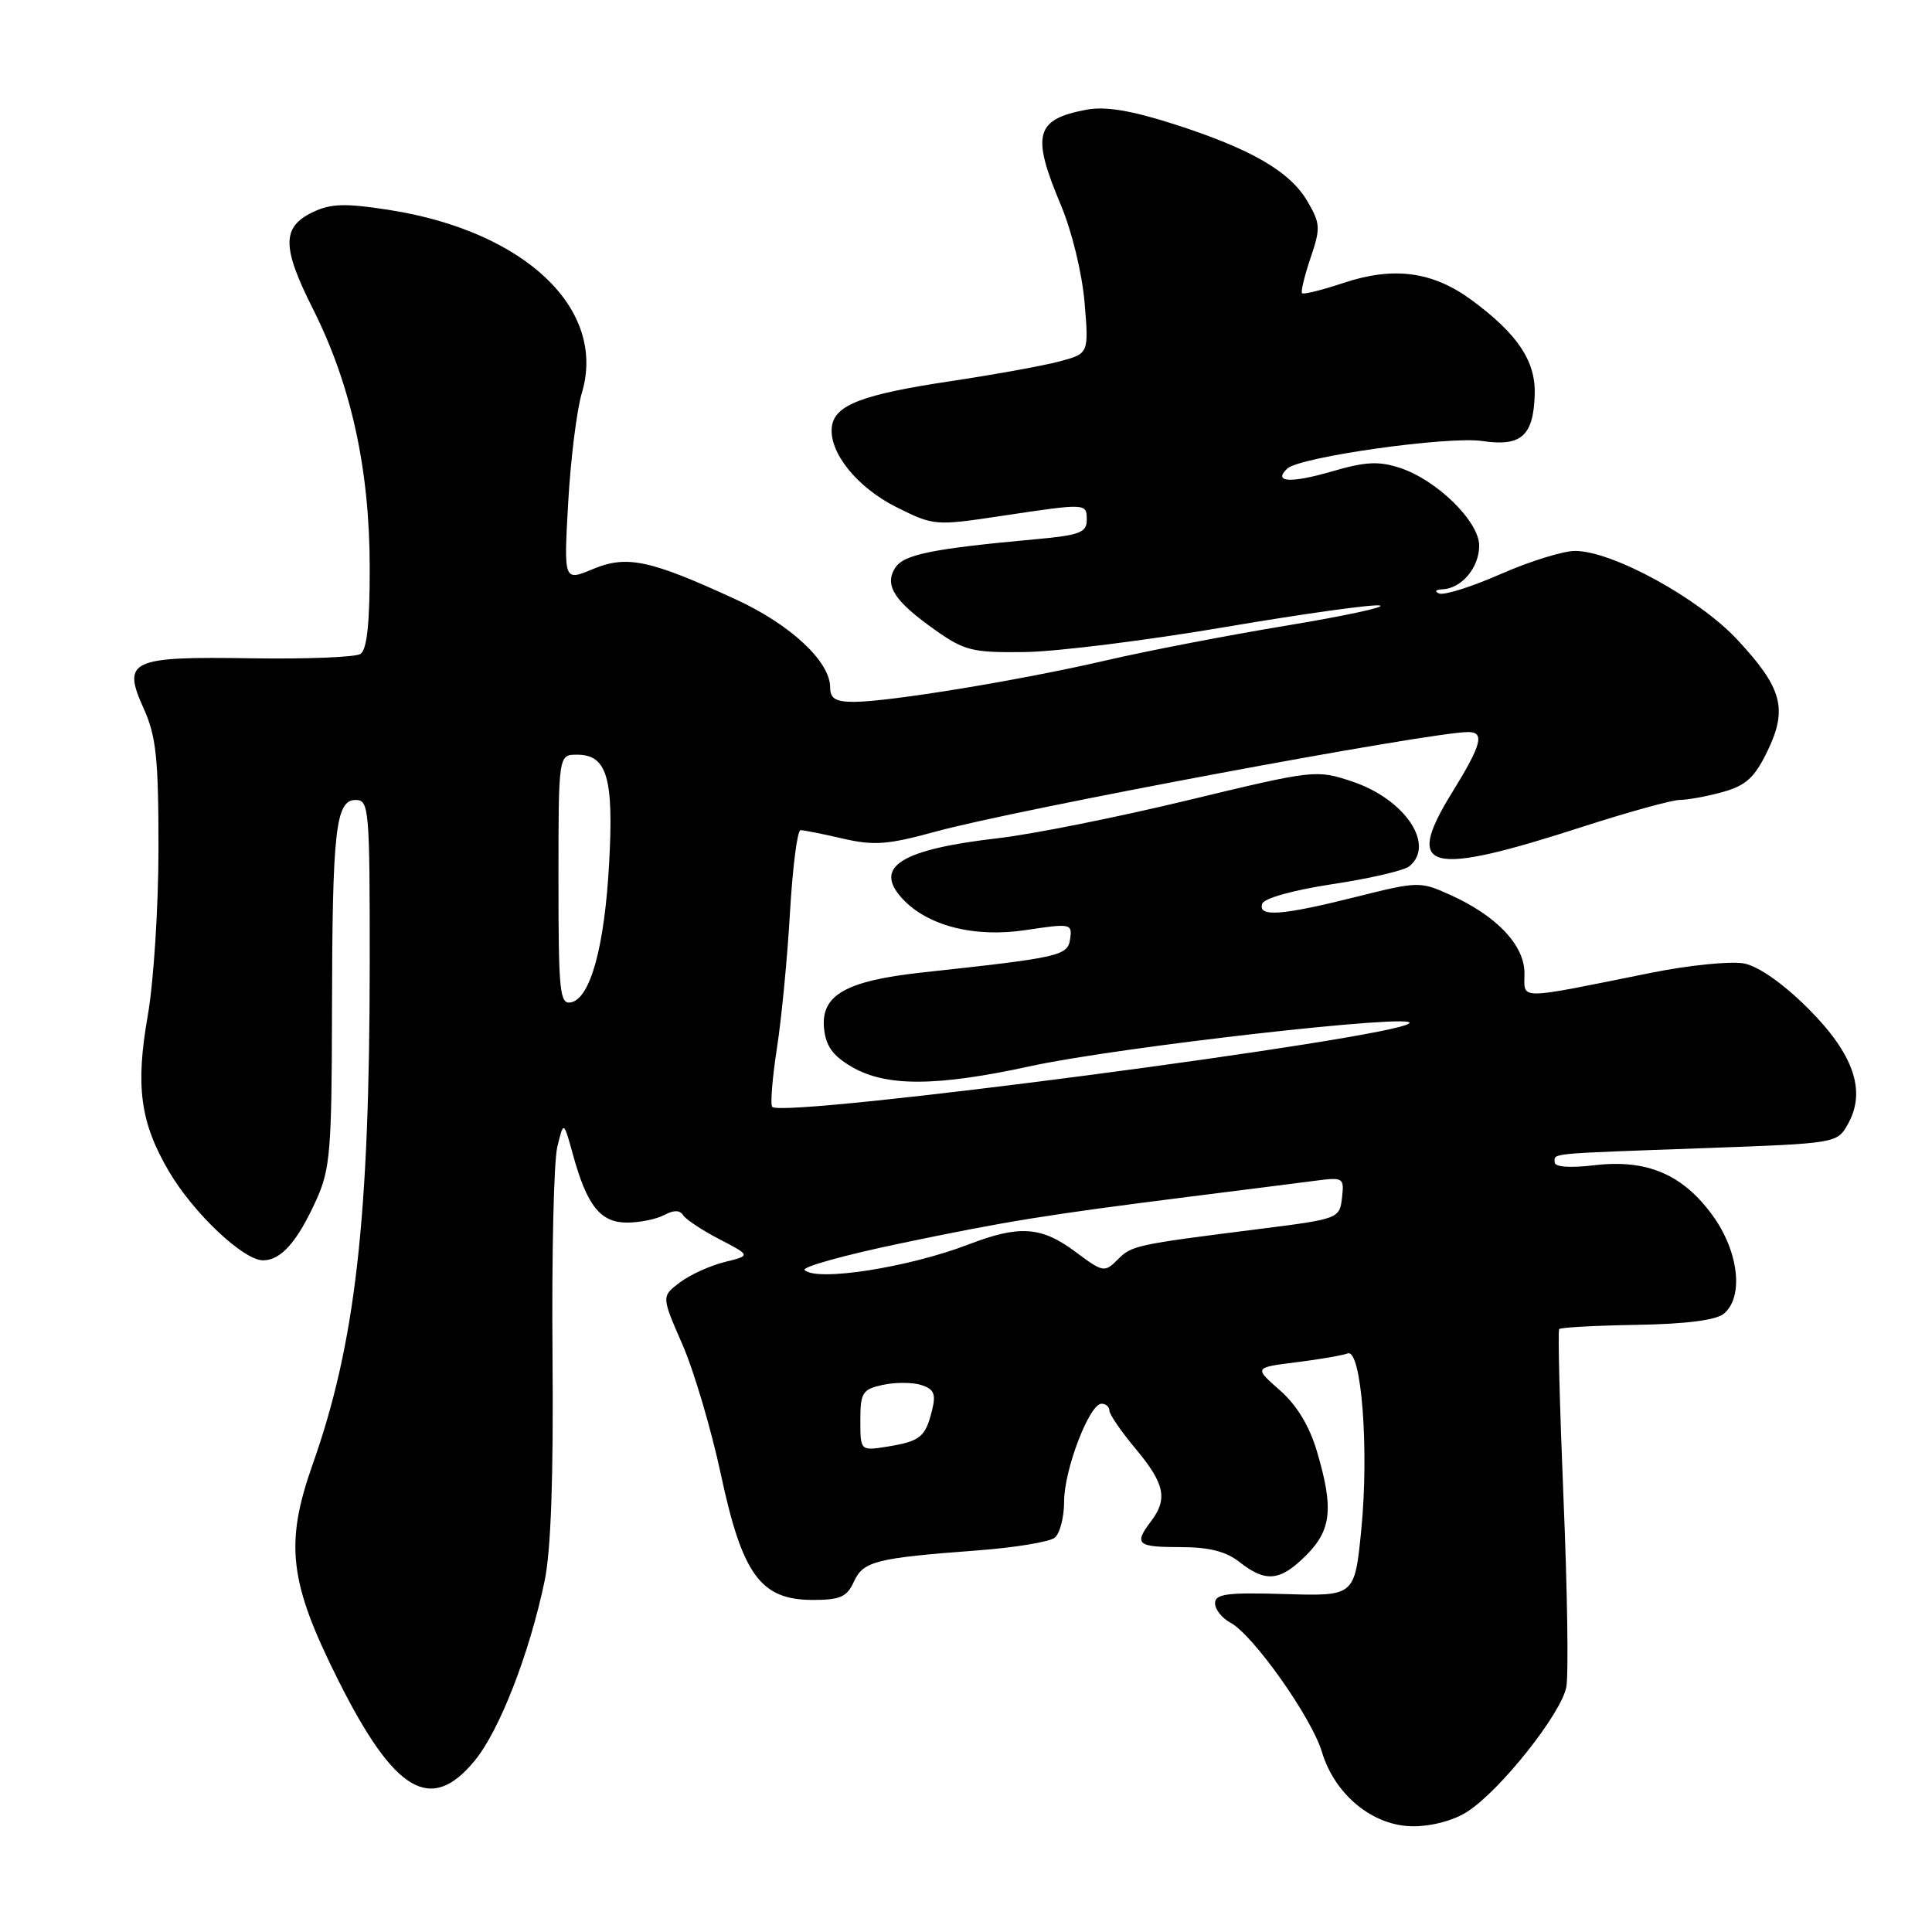 <?xml version="1.0" encoding="UTF-8" standalone="no"?>
<!DOCTYPE svg PUBLIC "-//W3C//DTD SVG 1.1//EN" "http://www.w3.org/Graphics/SVG/1.1/DTD/svg11.dtd" >
<svg xmlns="http://www.w3.org/2000/svg" xmlns:xlink="http://www.w3.org/1999/xlink" version="1.1" viewBox="0 0 256 256">
 <g >
 <path fill="currentColor"
d=" M 194.50 240.01 C 198.92 237.11 206.91 227.00 207.55 223.52 C 207.85 221.86 207.68 210.60 207.17 198.50 C 206.67 186.40 206.41 176.32 206.60 176.11 C 206.79 175.89 211.42 175.64 216.89 175.55 C 223.41 175.44 227.38 174.93 228.42 174.07 C 231.08 171.86 230.40 165.85 226.94 161.07 C 222.97 155.60 218.23 153.58 211.27 154.40 C 207.98 154.78 206.00 154.64 206.00 154.01 C 206.00 152.78 204.80 152.89 225.96 152.13 C 243.38 151.50 243.43 151.49 244.86 148.94 C 247.32 144.56 245.63 139.67 239.58 133.62 C 236.31 130.36 233.05 128.06 231.12 127.67 C 229.39 127.33 223.85 127.88 218.74 128.91 C 200.70 132.54 202.00 132.54 202.00 128.95 C 202.00 125.23 198.31 121.35 192.15 118.57 C 188.16 116.77 187.91 116.78 179.58 118.87 C 169.80 121.32 166.65 121.54 167.25 119.75 C 167.49 119.02 171.39 117.94 176.58 117.15 C 181.49 116.41 186.06 115.35 186.75 114.78 C 190.23 111.93 186.13 105.87 179.16 103.55 C 174.41 101.97 174.14 102.00 157.42 106.03 C 148.12 108.28 136.81 110.54 132.30 111.06 C 119.41 112.55 115.73 114.83 119.50 119.00 C 122.81 122.66 129.07 124.28 135.92 123.24 C 141.87 122.34 142.09 122.38 141.80 124.40 C 141.48 126.66 140.52 126.87 122.27 128.85 C 112.08 129.96 108.76 131.84 109.19 136.26 C 109.42 138.61 110.35 139.90 112.89 141.38 C 117.42 144.01 124.12 143.98 136.50 141.28 C 148.20 138.73 188.13 134.21 186.74 135.59 C 184.75 137.58 103.86 148.20 102.33 146.67 C 102.05 146.39 102.33 142.90 102.94 138.93 C 103.56 134.96 104.34 126.82 104.68 120.85 C 105.03 114.88 105.65 110.00 106.08 110.00 C 106.50 110.00 109.03 110.50 111.69 111.12 C 115.81 112.07 117.65 111.93 124.02 110.18 C 134.71 107.25 189.55 97.00 194.54 97.00 C 196.77 97.00 196.33 98.67 192.38 105.06 C 186.00 115.41 189.12 116.21 209.77 109.53 C 215.78 107.59 221.55 106.00 222.60 105.99 C 223.64 105.99 226.21 105.52 228.29 104.94 C 231.34 104.09 232.50 103.03 234.18 99.56 C 236.91 93.94 236.17 91.17 230.21 84.77 C 225.08 79.26 213.64 73.00 208.70 73.00 C 207.12 73.00 202.69 74.38 198.86 76.06 C 195.02 77.75 191.34 78.91 190.69 78.64 C 190.02 78.37 190.24 78.12 191.18 78.08 C 193.69 77.96 196.00 75.19 196.00 72.30 C 196.00 69.11 190.41 63.62 185.53 62.01 C 182.69 61.07 180.95 61.16 176.40 62.49 C 170.97 64.06 168.64 63.91 170.57 62.09 C 172.21 60.54 191.91 57.76 196.42 58.44 C 201.59 59.21 203.21 57.75 203.36 52.19 C 203.47 47.81 201.06 44.22 194.97 39.74 C 189.84 35.97 184.67 35.28 178.05 37.48 C 175.20 38.43 172.72 39.05 172.53 38.85 C 172.34 38.66 172.85 36.56 173.65 34.19 C 175.00 30.23 174.96 29.62 173.25 26.69 C 170.92 22.70 165.76 19.72 155.50 16.43 C 149.87 14.63 146.46 14.07 144.00 14.53 C 137.18 15.80 136.63 17.81 140.57 27.17 C 142.03 30.63 143.38 36.20 143.71 40.06 C 144.28 46.85 144.28 46.85 140.39 47.89 C 138.25 48.46 131.81 49.63 126.08 50.49 C 114.27 52.26 110.62 53.65 110.23 56.51 C 109.78 59.89 113.54 64.59 118.80 67.21 C 123.72 69.67 123.94 69.68 132.65 68.37 C 144.04 66.66 144.00 66.66 144.00 68.92 C 144.00 70.56 143.03 70.93 137.25 71.45 C 123.48 72.71 119.73 73.47 118.61 75.25 C 117.15 77.57 118.50 79.66 123.94 83.50 C 127.81 86.23 128.86 86.49 135.84 86.40 C 140.05 86.34 151.97 84.85 162.33 83.09 C 172.68 81.33 181.91 80.04 182.83 80.23 C 183.75 80.42 178.20 81.61 170.50 82.89 C 162.80 84.16 152.00 86.24 146.50 87.52 C 135.13 90.15 117.79 93.00 113.13 93.00 C 110.71 93.00 110.00 92.56 110.00 91.08 C 110.00 87.66 104.74 82.75 97.51 79.43 C 86.09 74.17 83.06 73.53 78.55 75.41 C 74.70 77.02 74.70 77.02 75.29 66.58 C 75.61 60.83 76.43 54.30 77.10 52.06 C 80.43 40.94 69.53 30.61 51.52 27.81 C 45.72 26.91 43.84 26.97 41.45 28.11 C 37.33 30.08 37.33 32.72 41.46 40.92 C 46.52 50.97 48.98 62.17 48.99 75.19 C 49.00 82.67 48.62 86.11 47.75 86.66 C 47.06 87.08 40.62 87.34 33.43 87.23 C 17.25 86.97 16.15 87.48 19.03 93.86 C 20.69 97.54 21.00 100.43 21.00 112.36 C 21.00 120.14 20.36 130.10 19.59 134.51 C 17.93 143.95 18.57 148.70 22.38 155.21 C 25.61 160.72 32.25 167.00 34.85 167.00 C 37.23 167.00 39.40 164.55 41.92 158.98 C 43.75 154.95 43.96 152.43 43.99 134.00 C 44.03 109.97 44.47 106.00 47.13 106.00 C 48.90 106.00 49.00 107.17 48.99 127.75 C 48.97 161.50 47.09 178.03 41.44 194.00 C 37.70 204.58 38.30 209.64 44.84 222.68 C 52.29 237.53 57.09 240.36 62.89 233.31 C 66.18 229.33 70.16 219.09 72.16 209.50 C 73.01 205.47 73.35 195.62 73.21 179.50 C 73.10 166.30 73.38 153.93 73.84 152.00 C 74.68 148.50 74.68 148.50 75.92 153.00 C 77.79 159.78 79.56 162.00 83.09 162.00 C 84.76 162.00 86.97 161.55 88.01 161.00 C 89.26 160.32 90.08 160.33 90.51 161.01 C 90.85 161.57 93.02 163.00 95.32 164.20 C 99.50 166.37 99.50 166.37 96.00 167.23 C 94.08 167.71 91.41 168.92 90.07 169.94 C 87.64 171.78 87.64 171.78 90.42 178.14 C 91.95 181.64 94.24 189.39 95.52 195.36 C 98.36 208.68 100.79 212.00 107.71 212.00 C 111.32 212.00 112.23 211.60 113.14 209.59 C 114.38 206.87 116.02 206.45 129.50 205.44 C 134.45 205.07 139.06 204.31 139.75 203.76 C 140.44 203.21 141.00 201.05 141.00 198.96 C 141.00 194.74 144.35 186.00 145.96 186.00 C 146.53 186.00 147.00 186.41 147.00 186.91 C 147.00 187.40 148.57 189.70 150.50 192.00 C 154.33 196.59 154.76 198.61 152.53 201.56 C 150.22 204.61 150.65 205.00 156.37 205.00 C 160.22 205.00 162.45 205.56 164.27 207.00 C 167.73 209.72 169.64 209.52 173.08 206.08 C 176.44 202.71 176.73 199.84 174.49 192.28 C 173.50 188.93 171.81 186.16 169.57 184.20 C 166.17 181.21 166.17 181.21 171.74 180.51 C 174.81 180.13 177.88 179.60 178.56 179.34 C 180.40 178.63 181.43 192.08 180.37 202.77 C 179.50 211.50 179.50 211.50 170.25 211.22 C 162.59 210.99 161.00 211.20 161.00 212.44 C 161.00 213.26 161.92 214.42 163.05 215.02 C 166.05 216.63 173.79 227.57 175.16 232.14 C 176.88 237.86 181.97 242.00 187.28 241.99 C 189.79 241.99 192.72 241.19 194.50 240.01 Z  M 114.00 188.21 C 114.00 184.53 114.27 184.10 116.98 183.50 C 118.62 183.15 120.90 183.15 122.06 183.52 C 123.76 184.06 124.04 184.70 123.51 186.84 C 122.63 190.41 121.95 190.97 117.66 191.67 C 114.00 192.26 114.00 192.26 114.00 188.21 Z  M 106.61 168.28 C 106.22 167.89 111.88 166.31 119.20 164.78 C 133.46 161.80 138.53 160.98 158.00 158.52 C 164.88 157.66 172.22 156.72 174.32 156.45 C 178.00 155.97 178.13 156.05 177.82 158.73 C 177.50 161.46 177.36 161.52 167.00 162.83 C 150.33 164.94 149.98 165.02 148.09 166.91 C 146.36 168.64 146.15 168.60 142.47 165.85 C 137.99 162.51 135.06 162.31 128.38 164.88 C 120.40 167.95 108.19 169.86 106.61 168.28 Z  M 74.00 116.57 C 74.00 100.00 74.00 100.00 76.46 100.00 C 80.44 100.00 81.34 103.07 80.71 114.43 C 80.11 125.45 78.22 132.32 75.65 132.82 C 74.17 133.11 74.00 131.44 74.00 116.57 Z "/>
</g>
</svg>